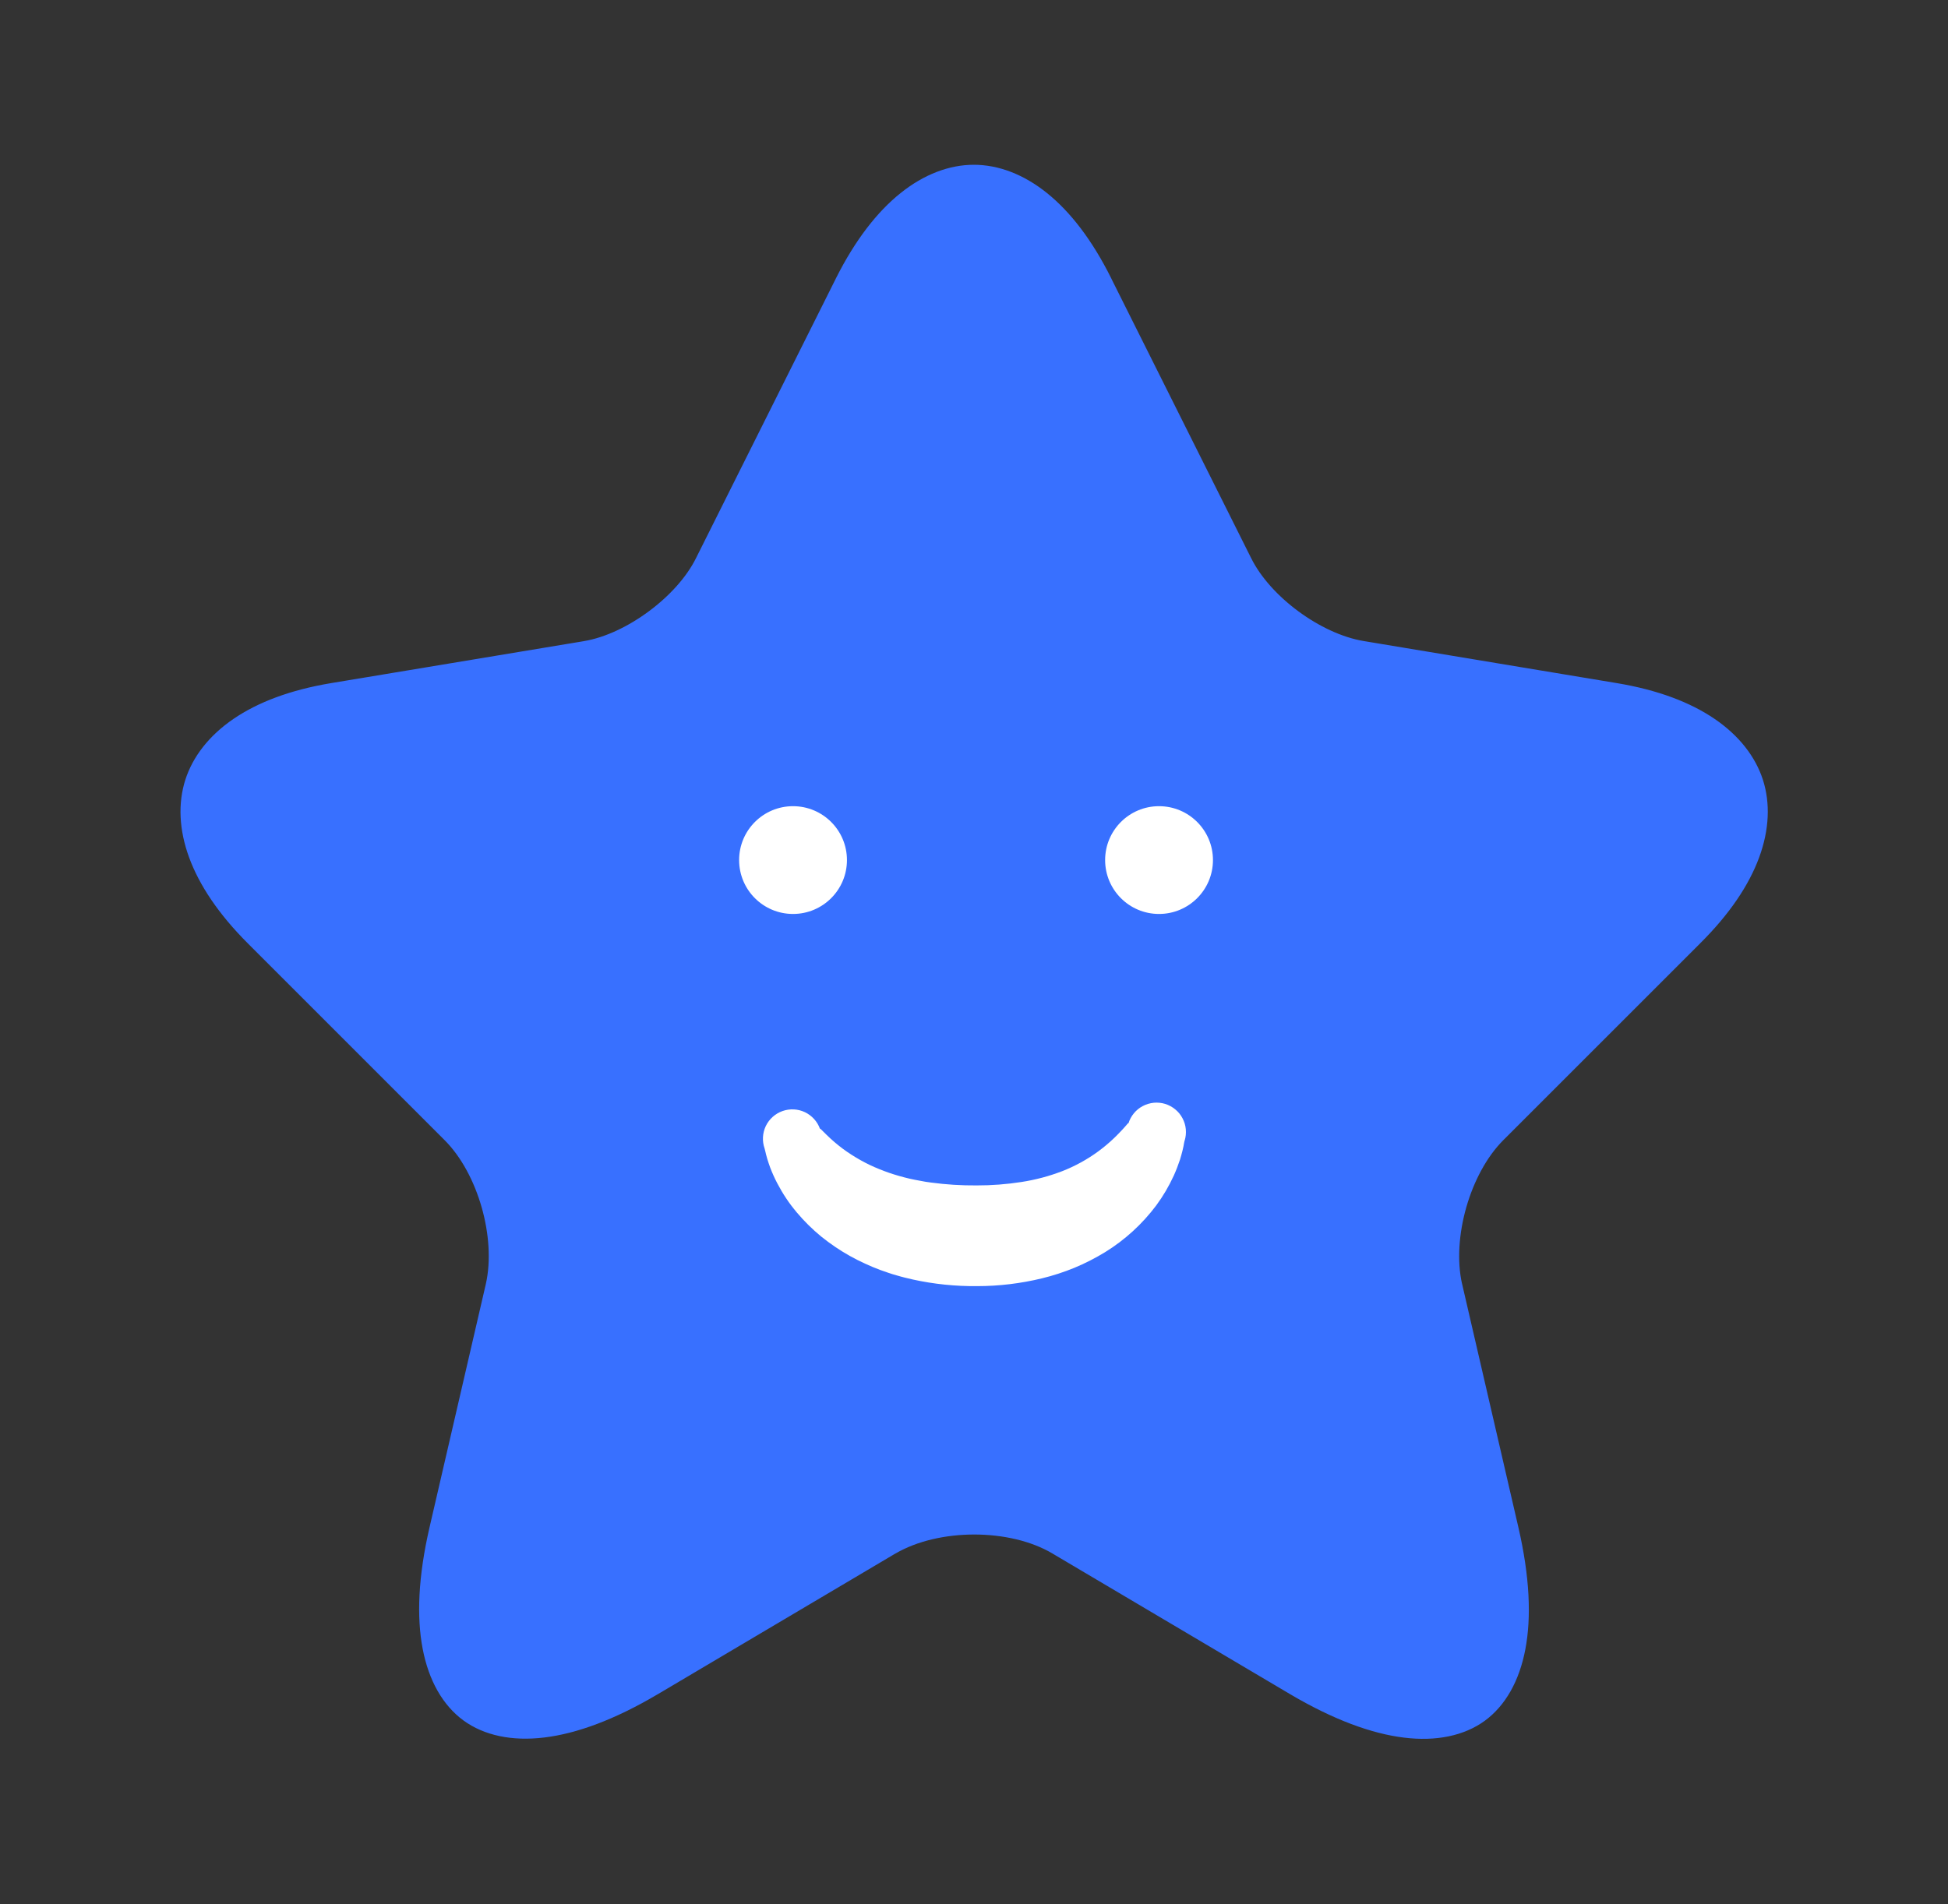 <svg width="45" height="44" viewBox="0 0 45 44" fill="none" xmlns="http://www.w3.org/2000/svg">
<rect x="0" y="0" width="45" height="44" fill="#333333" stroke="none"/>
<path d="M25 6.767L25 6.769L28.224 13.216C28.225 13.217 28.225 13.218 28.226 13.219C28.513 13.805 29.01 14.331 29.548 14.728C30.087 15.126 30.736 15.444 31.378 15.551L31.378 15.551L37.226 16.523C38.967 16.813 39.784 17.543 40.011 18.249C40.237 18.954 39.999 20.019 38.746 21.264L38.744 21.266L34.197 25.813C33.7 26.31 33.349 26.998 33.152 27.686C32.955 28.375 32.889 29.142 33.042 29.826L33.042 29.826L33.044 29.831L34.345 35.458C34.844 37.623 34.424 38.739 33.857 39.153C33.289 39.567 32.093 39.626 30.177 38.494L24.697 35.25C24.697 35.25 24.697 35.25 24.696 35.249C24.058 34.871 23.261 34.705 22.506 34.705C21.75 34.705 20.952 34.871 20.307 35.247L20.307 35.247L20.302 35.249L14.821 38.495L14.82 38.495C12.917 39.624 11.72 39.563 11.149 39.146C10.577 38.729 10.156 37.61 10.653 35.459L10.653 35.459L11.955 29.831L11.955 29.831L11.956 29.826C12.109 29.142 12.044 28.375 11.847 27.686C11.65 26.998 11.299 26.31 10.801 25.813L6.255 21.266C5.009 20.021 4.77 18.954 4.995 18.248C5.22 17.543 6.033 16.813 7.773 16.523L13.621 15.552L13.623 15.551C14.256 15.444 14.9 15.124 15.436 14.726C15.971 14.33 16.467 13.805 16.755 13.219L19.98 6.77C19.98 6.77 19.98 6.77 19.98 6.769C20.805 5.127 21.761 4.557 22.497 4.557C23.232 4.557 24.183 5.125 25 6.767Z" fill="#3870FF" stroke="#3870FF" stroke-width="1.5" stroke-linecap="round" stroke-linejoin="round"/>
<path d="M18.319 21.117C19.007 21.117 19.565 20.56 19.565 19.872C19.565 19.184 19.007 18.627 18.319 18.627C17.632 18.627 17.074 19.184 17.074 19.872C17.074 20.56 17.632 21.117 18.319 21.117Z" fill="white"/>
<path d="M26.774 21.117C27.462 21.117 28.02 20.56 28.02 19.872C28.02 19.184 27.462 18.627 26.774 18.627C26.087 18.627 25.529 19.184 25.529 19.872C25.529 20.56 26.087 21.117 26.774 21.117Z" fill="white"/>
<path d="M27.364 26.356C27.359 26.378 27.358 26.387 27.355 26.398L27.349 26.429L27.339 26.486C27.331 26.522 27.323 26.556 27.315 26.591C27.299 26.658 27.279 26.724 27.26 26.789C27.218 26.916 27.17 27.041 27.115 27.163C27.004 27.405 26.869 27.636 26.71 27.851C26.387 28.282 25.986 28.649 25.527 28.932C25.299 29.071 25.062 29.192 24.816 29.294C24.574 29.393 24.325 29.474 24.071 29.536C23.58 29.655 23.077 29.716 22.571 29.716C22.073 29.721 21.575 29.67 21.087 29.563L20.901 29.519C20.839 29.505 20.777 29.485 20.715 29.468C20.654 29.451 20.592 29.433 20.53 29.411L20.346 29.347C20.1 29.256 19.861 29.146 19.631 29.018C19.399 28.888 19.178 28.738 18.971 28.571C18.764 28.401 18.573 28.212 18.401 28.007C18.358 27.956 18.317 27.902 18.276 27.85C18.236 27.797 18.197 27.742 18.16 27.686C18.086 27.575 18.018 27.459 17.956 27.341C17.893 27.221 17.838 27.098 17.79 26.972C17.768 26.908 17.744 26.843 17.724 26.775C17.714 26.74 17.705 26.707 17.695 26.669L17.682 26.613L17.674 26.581C17.671 26.569 17.67 26.561 17.663 26.537C17.603 26.367 17.613 26.181 17.69 26.018C17.768 25.856 17.907 25.731 18.076 25.671C18.246 25.611 18.433 25.62 18.596 25.698C18.758 25.776 18.883 25.915 18.943 26.084C18.941 26.073 18.945 26.078 18.946 26.078C18.948 26.078 18.951 26.081 18.954 26.083C18.957 26.085 18.965 26.093 18.972 26.099L19.011 26.138C19.038 26.165 19.066 26.194 19.096 26.222C19.153 26.279 19.215 26.334 19.277 26.388C19.401 26.494 19.532 26.592 19.67 26.68C19.805 26.767 19.946 26.846 20.091 26.916C20.237 26.985 20.387 27.045 20.539 27.098C20.694 27.151 20.852 27.196 21.011 27.233C21.093 27.25 21.173 27.269 21.257 27.282C21.299 27.29 21.339 27.299 21.381 27.305L21.508 27.323C21.857 27.37 22.209 27.392 22.561 27.389C22.908 27.39 23.254 27.363 23.596 27.31C23.758 27.285 23.919 27.251 24.078 27.209C24.235 27.168 24.386 27.117 24.535 27.061C24.832 26.945 25.113 26.791 25.37 26.603C25.503 26.505 25.629 26.399 25.747 26.285C25.806 26.227 25.865 26.168 25.921 26.107L25.962 26.062L26.002 26.017L26.039 25.974C26.046 25.967 26.051 25.962 26.056 25.956C26.059 25.954 26.061 25.952 26.064 25.95C26.066 25.95 26.07 25.945 26.068 25.955C26.094 25.87 26.137 25.791 26.194 25.722C26.251 25.653 26.321 25.596 26.4 25.555C26.479 25.513 26.565 25.488 26.654 25.479C26.742 25.471 26.832 25.48 26.917 25.506C27.002 25.533 27.082 25.576 27.15 25.633C27.219 25.689 27.276 25.759 27.317 25.838C27.359 25.917 27.385 26.003 27.393 26.092C27.401 26.181 27.392 26.27 27.366 26.356H27.364Z" fill="white"/>
</svg>
